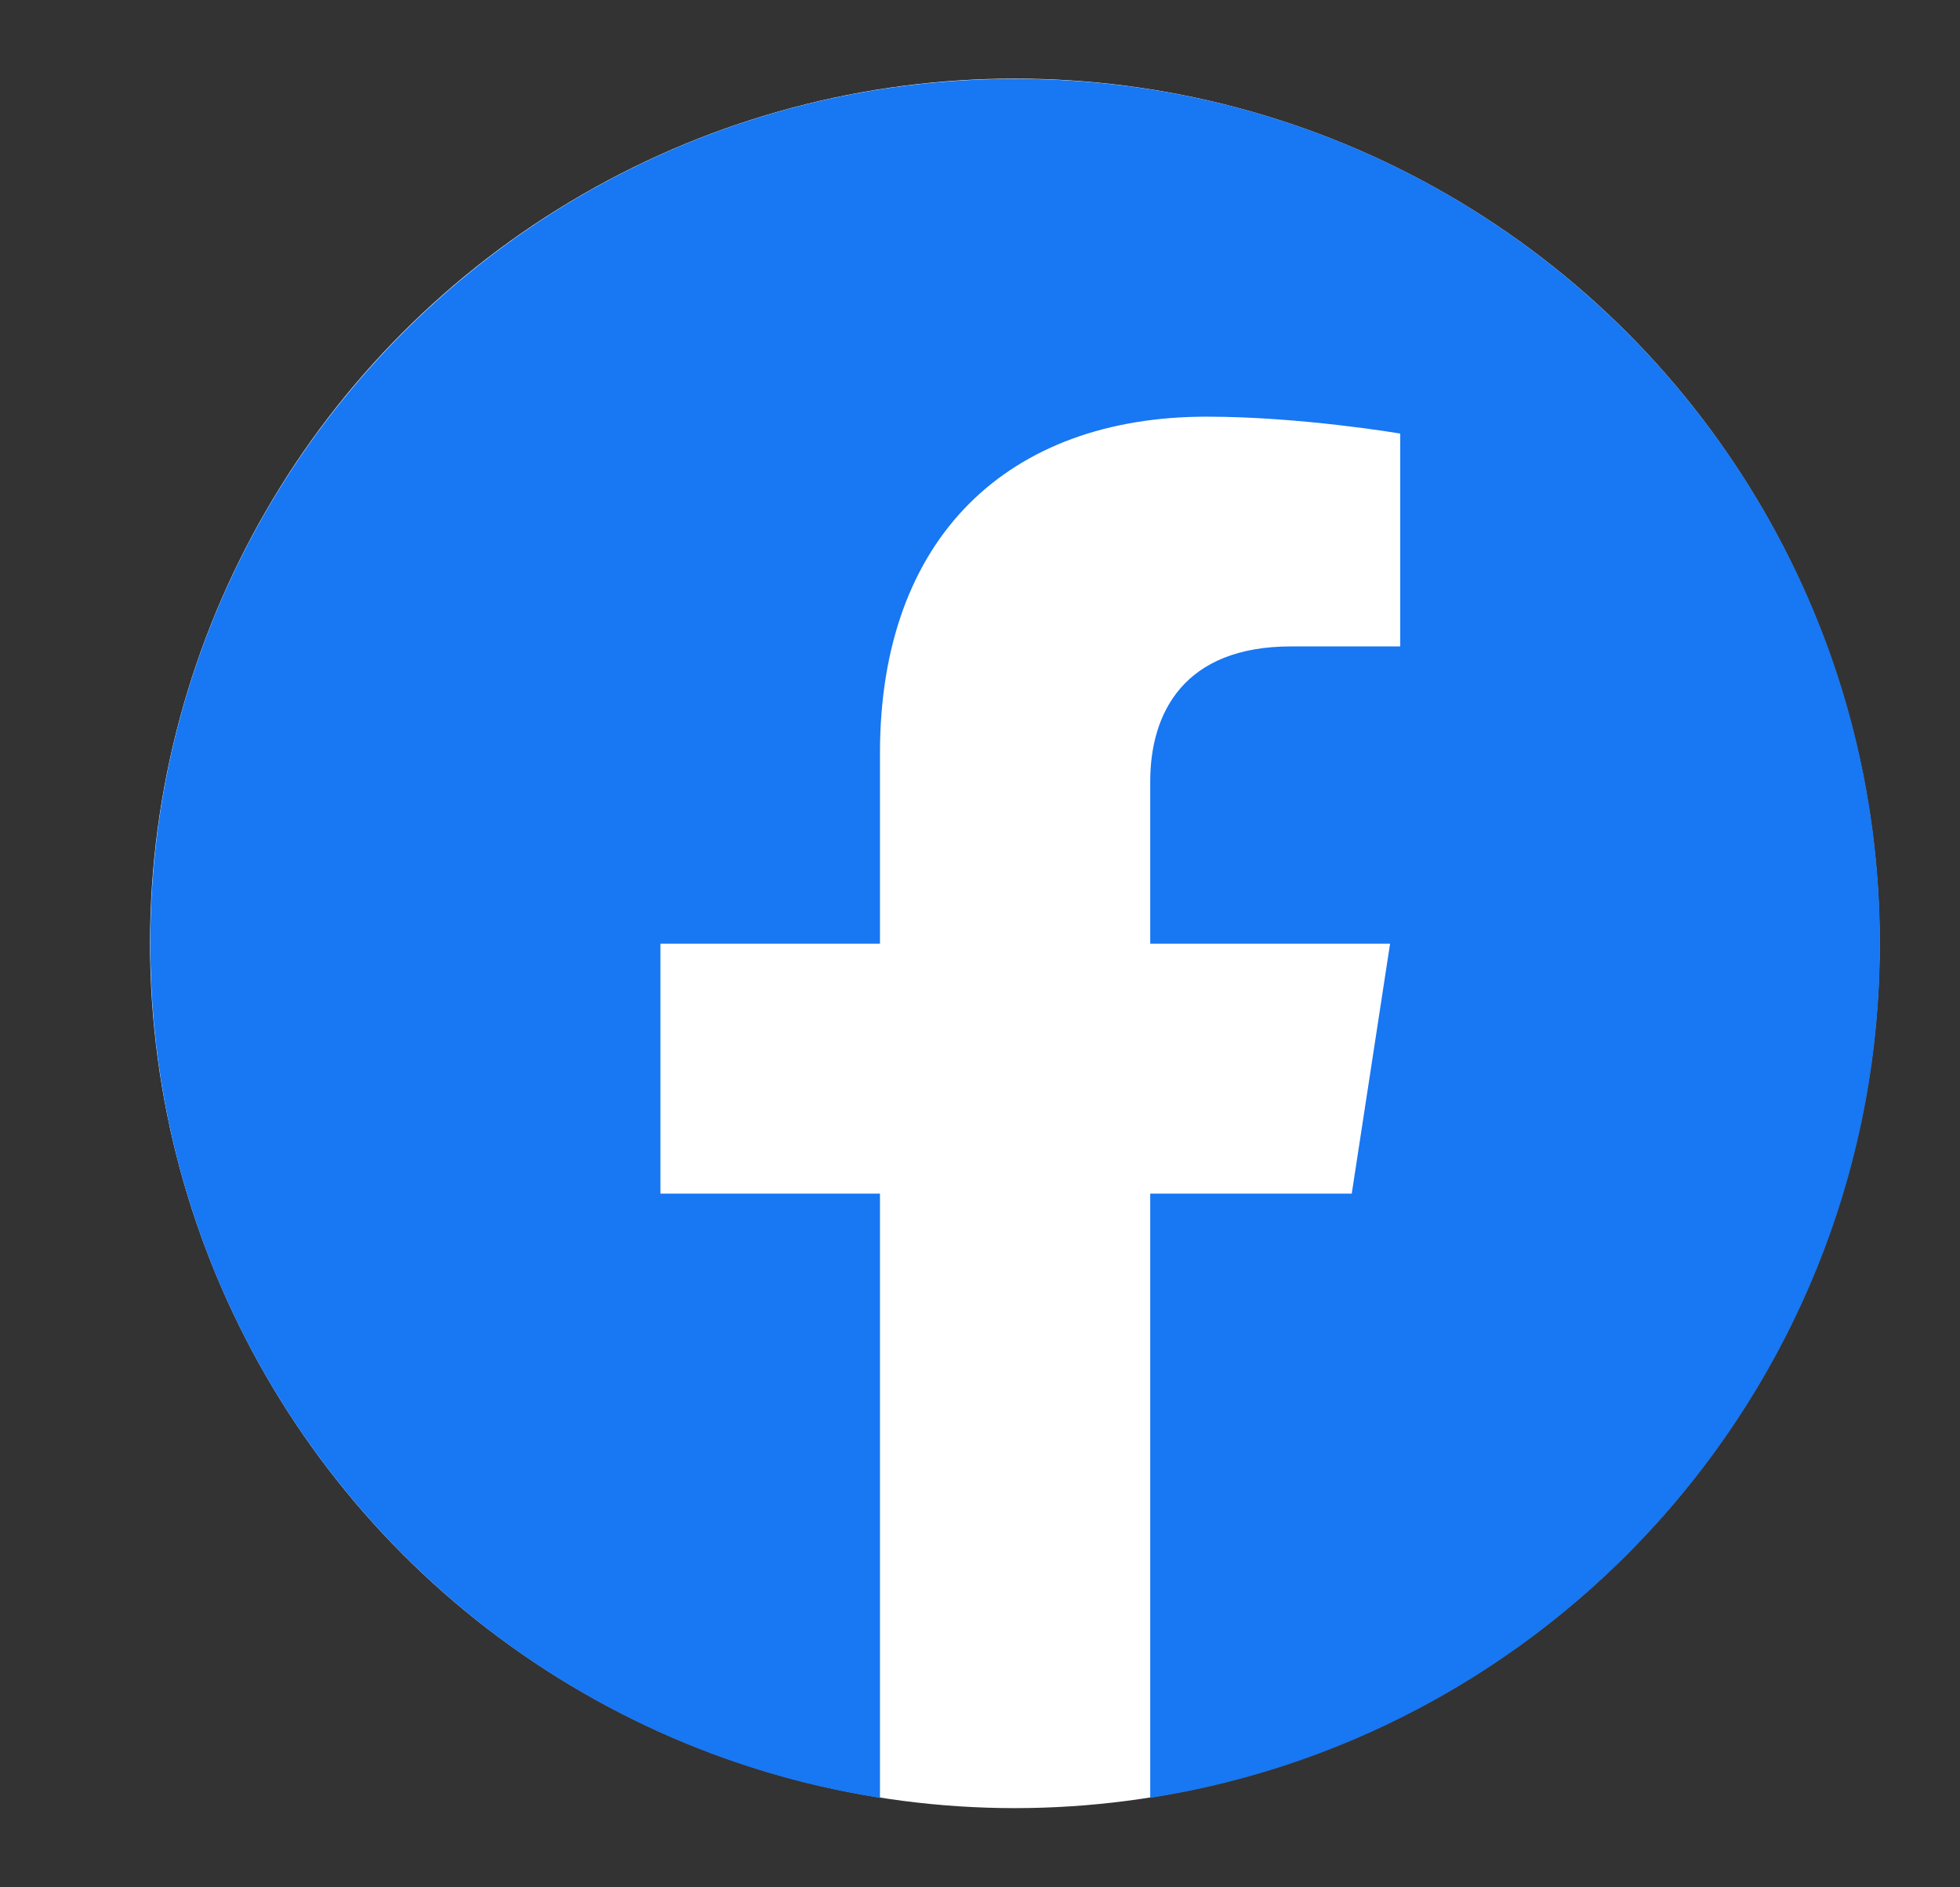 <svg width="27" height="26" viewBox="0 0 27 26" fill="none" xmlns="http://www.w3.org/2000/svg">
<rect x="0" y="0" width="27" height="26" fill="#333333" stroke="none"/>
<circle cx="13.98" cy="12.996" r="11.913" fill="white"/>
<path fill-rule="evenodd" clip-rule="evenodd" d="M25.897 13C25.897 6.421 20.563 1.087 13.984 1.087C7.404 1.087 2.071 6.421 2.071 13C2.071 18.946 6.427 23.874 12.122 24.768V16.443H9.098V13H12.122V10.375C12.122 7.39 13.901 5.74 16.622 5.74C17.925 5.74 19.289 5.973 19.289 5.973V8.905H17.787C16.307 8.905 15.845 9.823 15.845 10.765V13H19.149L18.621 16.443H15.845V24.768C21.54 23.874 25.897 18.946 25.897 13Z" fill="#1877F2"/>
</svg>
